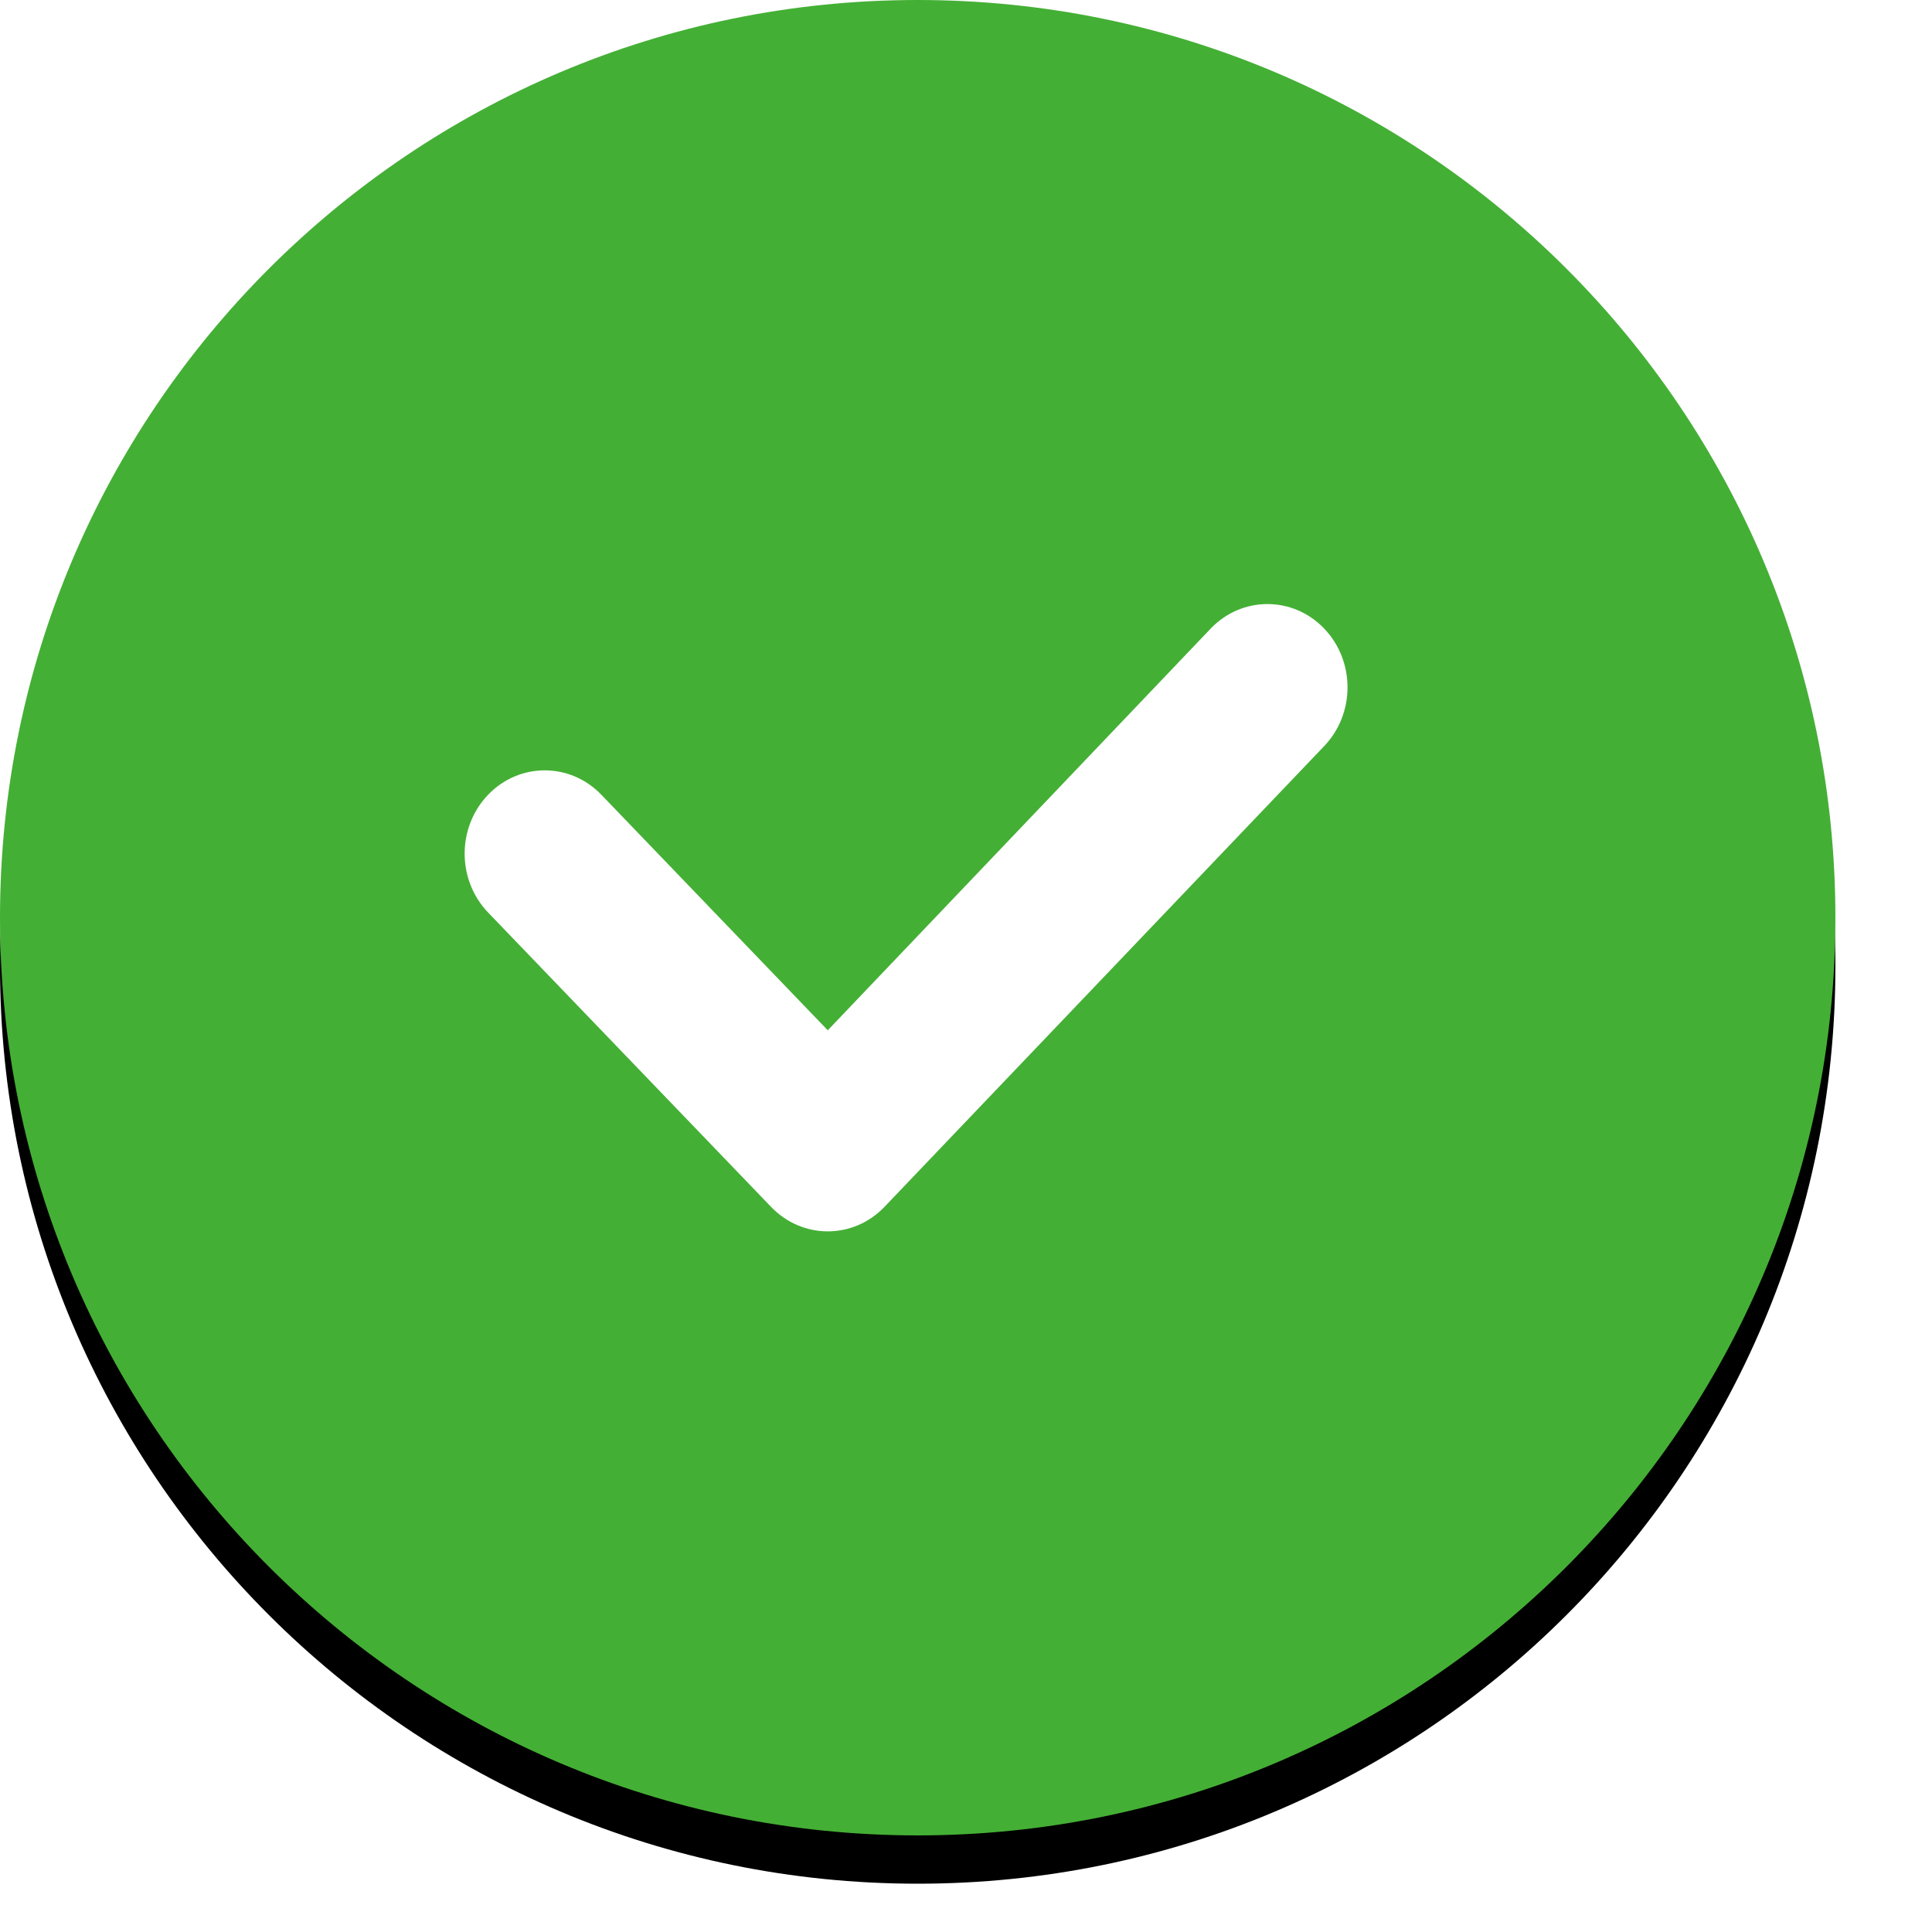 <?xml version="1.0" encoding="UTF-8"?>
<svg width="40px" height="40px" viewBox="0 0 40 40" version="1.1" xmlns="http://www.w3.org/2000/svg" xmlns:xlink="http://www.w3.org/1999/xlink">
    <!-- Generator: Sketch 49.3 (51167) - http://www.bohemiancoding.com/sketch -->
    <title>icon/41-success</title>
    <desc>Created with Sketch.</desc>
    <defs>
        <path d="M19,38 C29.493,38 38,29.493 38,19 C38,8.507 29.493,0 19,0 C8.507,0 0,8.507 0,19 C0,29.493 8.507,38 19,38 Z" id="path-1"></path>
        <filter x="-13.2%" y="-10.5%" width="126.3%" height="126.3%" filterUnits="objectBoundingBox" id="filter-2">
            <feOffset dx="0" dy="1" in="SourceAlpha" result="shadowOffsetOuter1"></feOffset>
            <feGaussianBlur stdDeviation="1.5" in="shadowOffsetOuter1" result="shadowBlurOuter1"></feGaussianBlur>
            <feColorMatrix values="0 0 0 0 0   0 0 0 0 0   0 0 0 0 0  0 0 0 0.25 0" type="matrix" in="shadowBlurOuter1"></feColorMatrix>
        </filter>
    </defs>
    <g id="icon/41-success" stroke="none" stroke-width="1" fill="none" fill-rule="evenodd">
        <g id="Group">
            <g id="Oval-8">
                <use fill="black" fill-opacity="1" filter="url(#filter-2)" xlink:href="#path-1"></use>
                <use fill="#44AF35" fill-rule="evenodd" xlink:href="#path-1"></use>
            </g>
            <path d="M15.966,24.989 L10.106,18.893 C9.458,18.219 9.458,17.128 10.106,16.454 C10.753,15.781 11.803,15.781 12.45,16.454 L17.138,21.331 L25.069,13.011 C25.716,12.338 26.766,12.338 27.413,13.011 C28.061,13.685 28.061,14.776 27.413,15.45 L18.31,24.989 C17.987,25.325 17.563,25.494 17.138,25.494 C16.714,25.494 16.29,25.325 15.966,24.989 Z" id="Shape" fill="#FFFFFF"></path>
        </g>
    </g>
</svg>